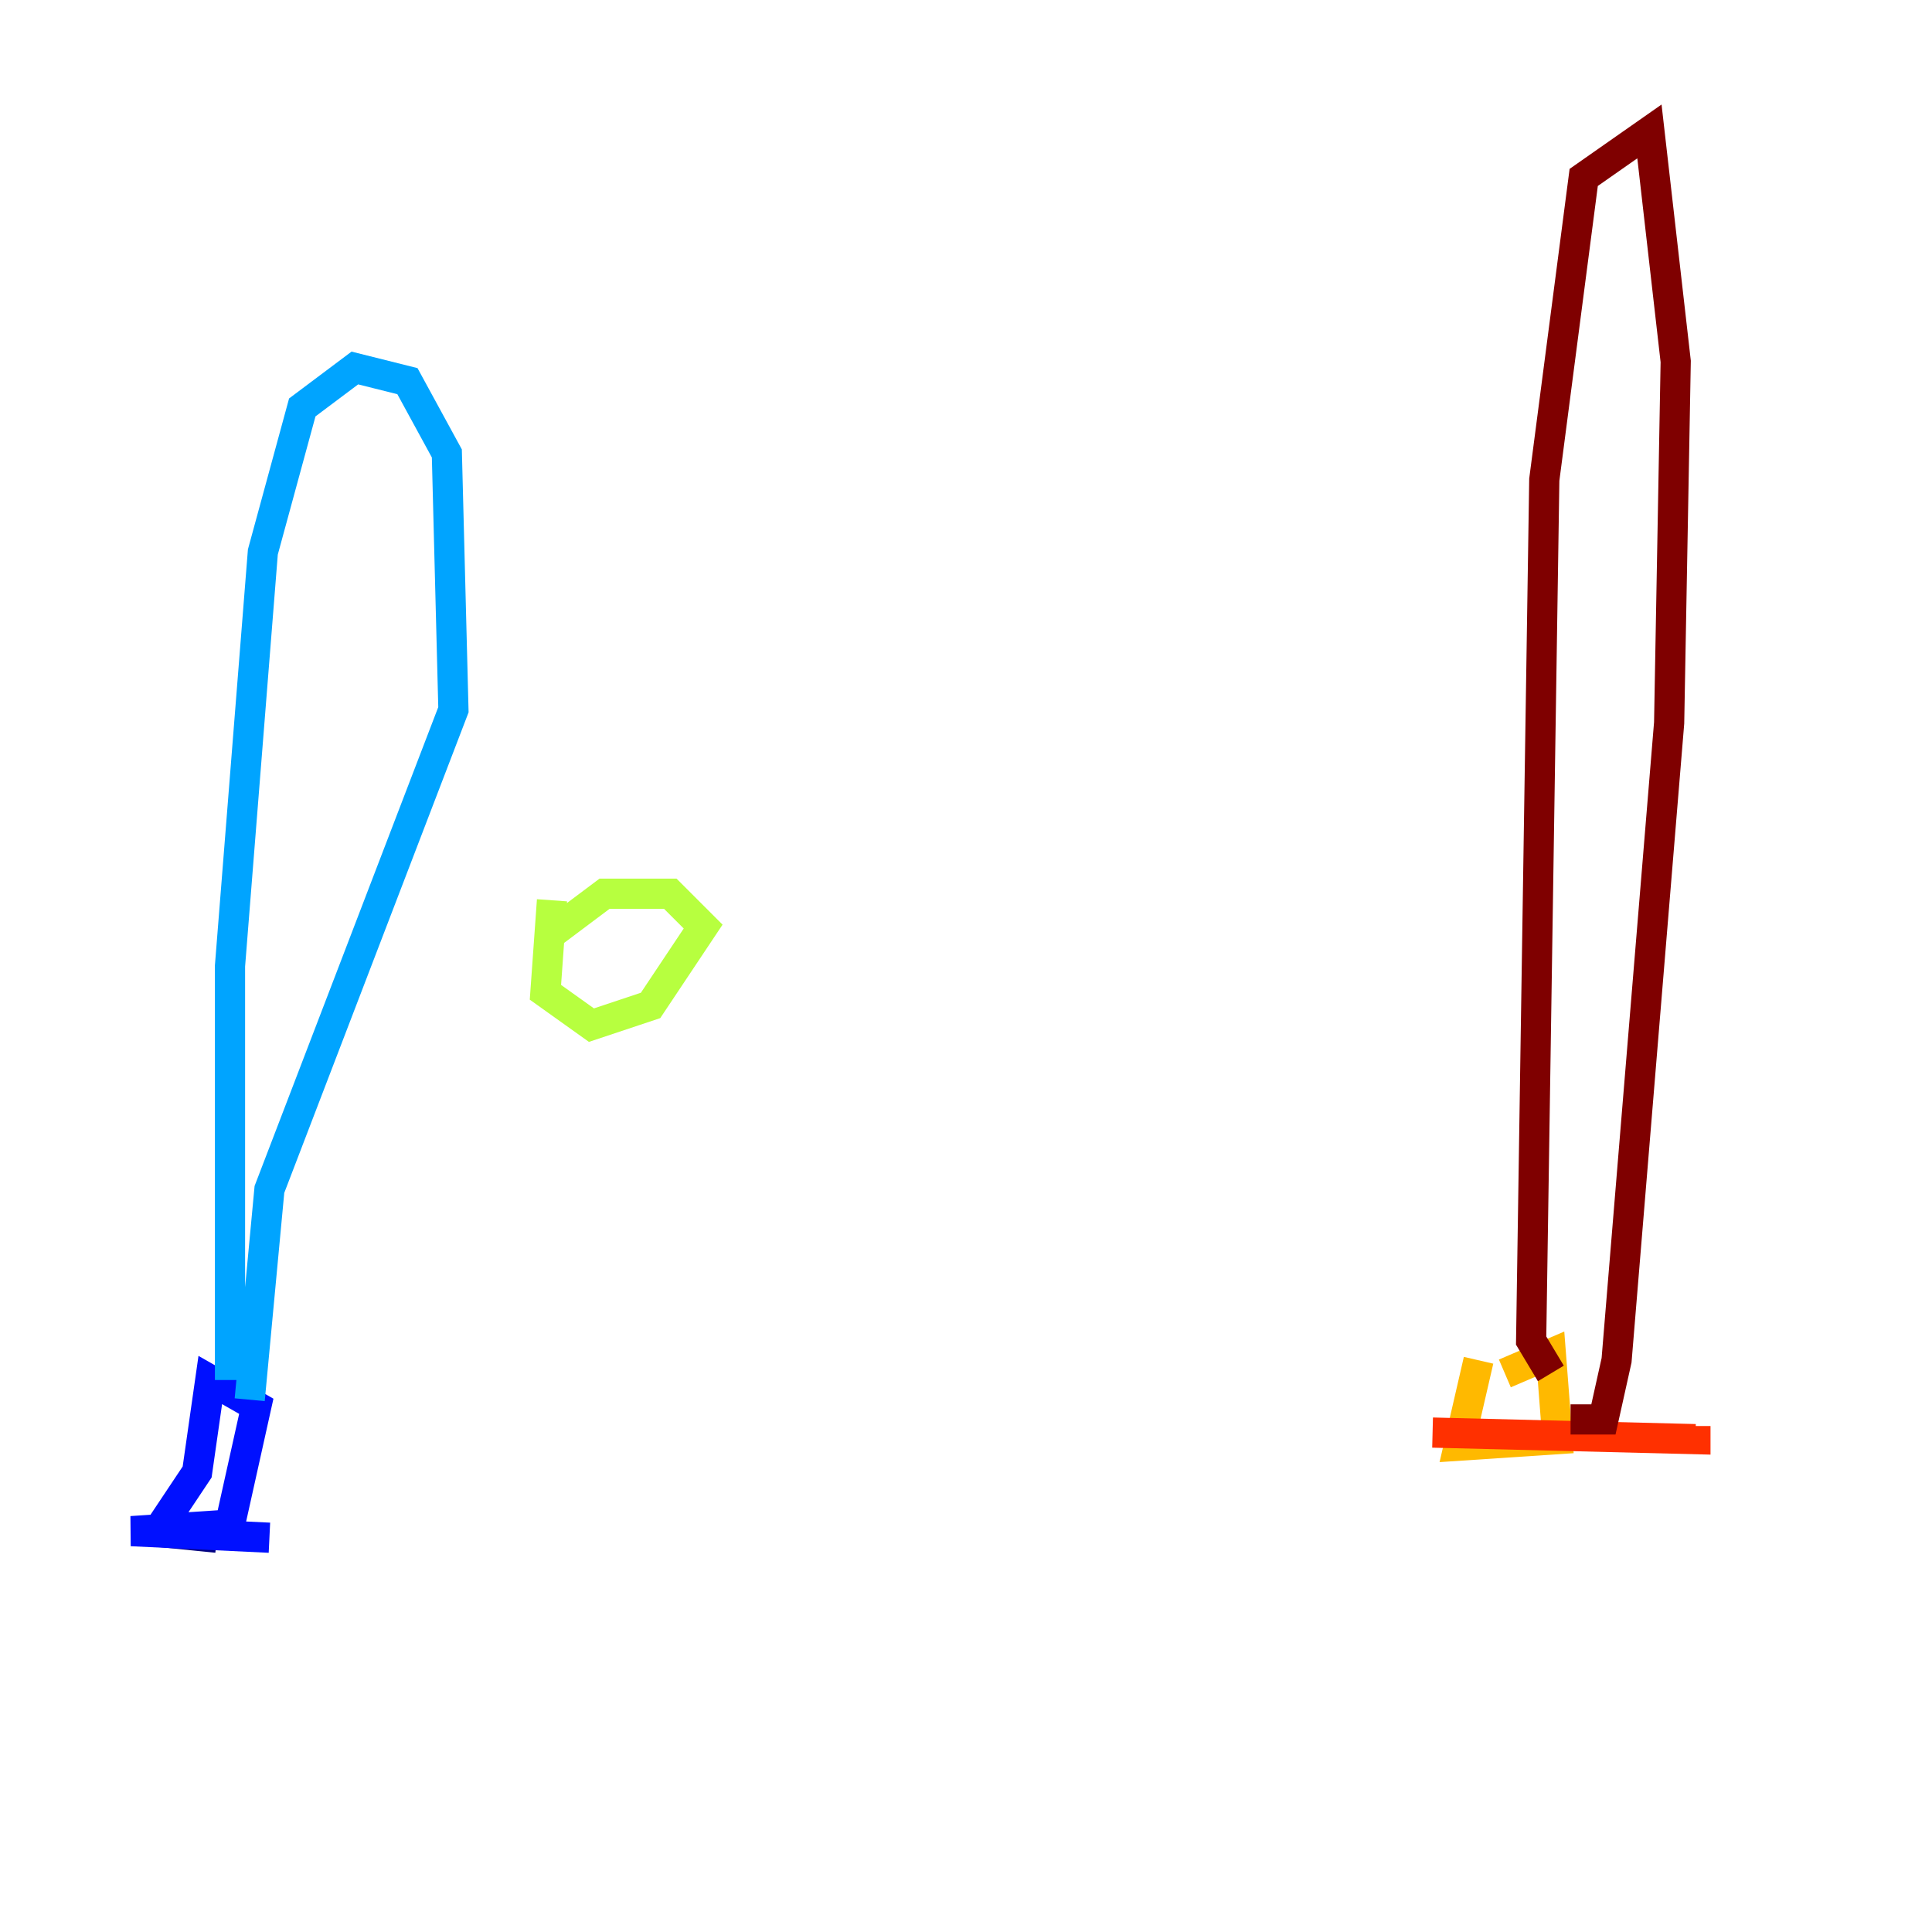<?xml version="1.0" encoding="utf-8" ?>
<svg baseProfile="tiny" height="128" version="1.2" viewBox="0,0,128,128" width="128" xmlns="http://www.w3.org/2000/svg" xmlns:ev="http://www.w3.org/2001/xml-events" xmlns:xlink="http://www.w3.org/1999/xlink"><defs /><polyline fill="none" points="10.014,101.442 14.367,101.878" stroke="#00007f" stroke-width="2" /><polyline fill="none" points="10.449,101.442 13.061,97.524 13.932,91.429 16.98,93.17 15.238,101.007 8.707,101.442 17.85,101.878" stroke="#0010ff" stroke-width="2" /><polyline fill="none" points="15.238,91.429 15.238,64.0 17.415,36.571 20.027,26.993 23.51,24.381 26.993,25.252 29.605,30.041 30.041,47.02 17.85,78.803 16.544,92.735" stroke="#00a4ff" stroke-width="2" /><polyline fill="none" points="71.837,119.293 71.837,119.293" stroke="#3fffb7" stroke-width="2" /><polyline fill="none" points="36.571,59.646 36.136,65.742 39.184,67.918 43.102,66.612 46.585,61.388 44.408,59.211 40.054,59.211 36.571,61.823" stroke="#b7ff3f" stroke-width="2" /><polyline fill="none" points="99.701,90.993 102.748,89.687 103.184,95.347 96.653,95.782 97.959,90.122" stroke="#ffb900" stroke-width="2" /><polyline fill="none" points="94.912,94.912 112.326,95.347 112.326,94.476" stroke="#ff3000" stroke-width="2" /><polyline fill="none" points="102.748,90.993 101.442,88.816 102.313,31.782 104.925,11.755 109.279,8.707 111.02,23.946 110.585,47.891 107.102,90.122 106.231,94.041 104.054,94.041" stroke="#7f0000" stroke-width="2" /></svg>